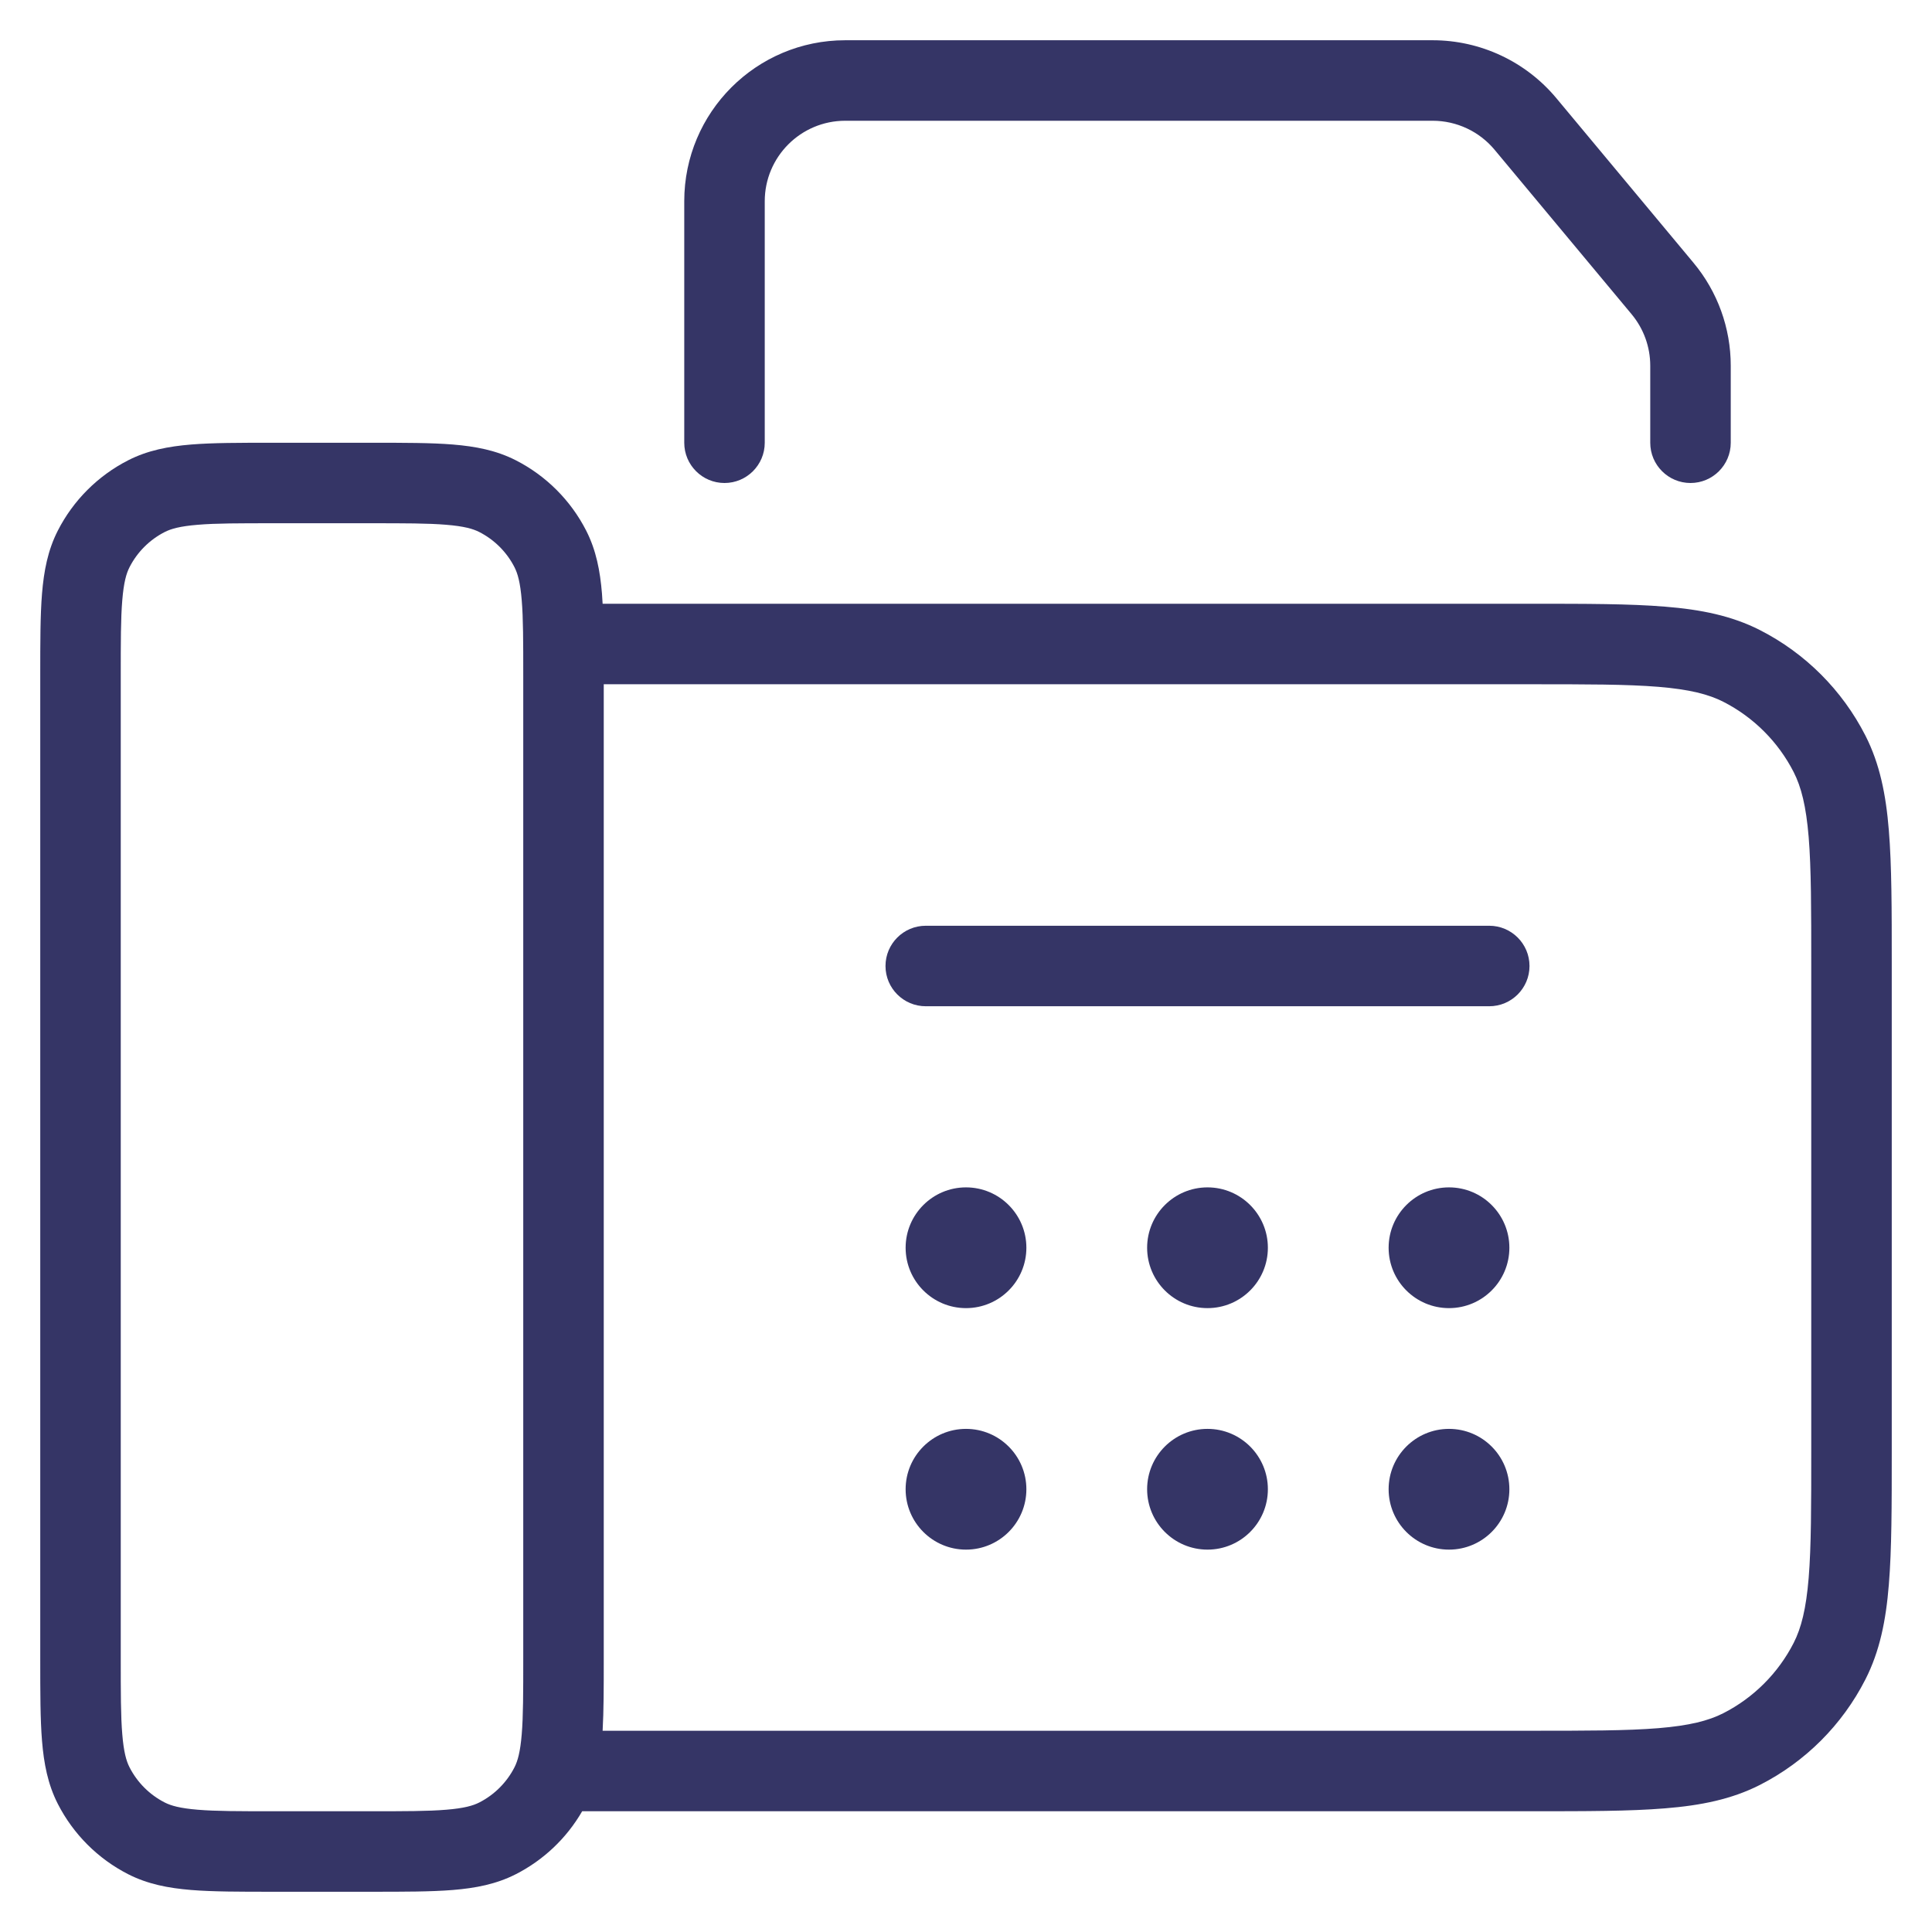 <svg width="24" height="24" viewBox="0 0 24 24" fill="none" xmlns="http://www.w3.org/2000/svg">
<g clip-path="url(#clip0_9001_281224)">
<path d="M10.5 1.5C9.948 1.5 9.5 1.948 9.5 2.5V5.5C9.5 5.776 9.276 6 9 6C8.724 6 8.5 5.776 8.5 5.5V2.5C8.5 1.395 9.395 0.5 10.5 0.5H17.797C18.391 0.5 18.954 0.764 19.334 1.22L21.036 3.263C21.336 3.622 21.5 4.075 21.5 4.543V5.5C21.5 5.776 21.276 6 21 6C20.724 6 20.5 5.776 20.5 5.5V4.543C20.5 4.309 20.418 4.083 20.268 3.903L18.566 1.86C18.376 1.632 18.094 1.5 17.797 1.5H10.5Z" fill="#353566"/>
<path d="M18 14.75C17.586 14.75 17.25 15.086 17.25 15.5C17.25 15.914 17.586 16.25 18 16.25C18.414 16.25 18.75 15.914 18.75 15.5C18.75 15.086 18.414 14.75 18 14.75Z" fill="#353566"/>
<path d="M14.25 15.5C14.25 15.086 14.586 14.75 15 14.75C15.414 14.75 15.75 15.086 15.75 15.5C15.75 15.914 15.414 16.25 15 16.25C14.586 16.25 14.25 15.914 14.25 15.5Z" fill="#353566"/>
<path d="M12 14.75C11.586 14.75 11.25 15.086 11.25 15.5C11.25 15.914 11.586 16.25 12 16.25C12.414 16.25 12.75 15.914 12.75 15.5C12.75 15.086 12.414 14.75 12 14.75Z" fill="#353566"/>
<path d="M17.25 18.5C17.25 18.086 17.586 17.75 18 17.75C18.414 17.75 18.75 18.086 18.75 18.5C18.75 18.914 18.414 19.25 18 19.25C17.586 19.25 17.25 18.914 17.25 18.5Z" fill="#353566"/>
<path d="M15 17.75C14.586 17.75 14.25 18.086 14.25 18.5C14.25 18.914 14.586 19.25 15 19.25C15.414 19.25 15.75 18.914 15.75 18.5C15.75 18.086 15.414 17.75 15 17.75Z" fill="#353566"/>
<path d="M11.25 18.5C11.25 18.086 11.586 17.75 12 17.75C12.414 17.75 12.75 18.086 12.75 18.5C12.75 18.914 12.414 19.25 12 19.25C11.586 19.25 11.25 18.914 11.25 18.5Z" fill="#353566"/>
<path d="M18.5 12.5C18.776 12.5 19 12.276 19 12C19 11.724 18.776 11.5 18.5 11.5H11.5C11.224 11.5 11 11.724 11 12C11 12.276 11.224 12.5 11.5 12.5H18.5Z" fill="#353566"/>
<path fill-rule="evenodd" clip-rule="evenodd" d="M4.621 5.5H3.379C2.977 5.5 2.645 5.5 2.374 5.522C2.093 5.545 1.835 5.594 1.592 5.718C1.216 5.91 0.91 6.216 0.718 6.592C0.594 6.835 0.545 7.093 0.522 7.374C0.5 7.645 0.5 7.977 0.5 8.379V20.621C0.5 21.023 0.5 21.355 0.522 21.626C0.545 21.907 0.594 22.165 0.718 22.408C0.91 22.784 1.216 23.09 1.592 23.282C1.835 23.406 2.093 23.455 2.374 23.478C2.645 23.5 2.977 23.5 3.379 23.5H4.621C5.023 23.5 5.355 23.5 5.626 23.478C5.907 23.455 6.165 23.406 6.408 23.282C6.753 23.106 7.039 22.834 7.232 22.5H19.022C19.703 22.5 20.245 22.5 20.683 22.464C21.131 22.428 21.512 22.351 21.862 22.173C22.427 21.885 22.885 21.427 23.173 20.862C23.351 20.512 23.428 20.131 23.464 19.683C23.5 19.245 23.5 18.704 23.5 18.022V11.978C23.5 11.297 23.5 10.755 23.464 10.317C23.428 9.869 23.351 9.488 23.173 9.138C22.885 8.574 22.427 8.115 21.862 7.827C21.512 7.649 21.131 7.572 20.683 7.536C20.245 7.5 19.703 7.5 19.022 7.5H7.486C7.484 7.457 7.481 7.415 7.478 7.374C7.455 7.093 7.406 6.835 7.282 6.592C7.09 6.216 6.784 5.91 6.408 5.718C6.165 5.594 5.907 5.545 5.626 5.522C5.355 5.5 5.023 5.5 4.621 5.5ZM7.5 8.5V20.621C7.5 20.963 7.5 21.254 7.486 21.5H19C19.708 21.5 20.209 21.5 20.601 21.468C20.987 21.436 21.223 21.376 21.408 21.282C21.784 21.09 22.09 20.784 22.282 20.408C22.376 20.223 22.436 19.987 22.468 19.601C22.5 19.209 22.5 18.708 22.5 18V12C22.5 11.292 22.5 10.79 22.468 10.399C22.436 10.013 22.376 9.777 22.282 9.592C22.09 9.216 21.784 8.91 21.408 8.718C21.223 8.624 20.987 8.564 20.601 8.532C20.209 8.5 19.708 8.5 19 8.5H7.5ZM2.046 6.609C2.124 6.569 2.236 6.537 2.456 6.519C2.681 6.5 2.972 6.5 3.4 6.5H4.6C5.028 6.5 5.319 6.5 5.544 6.519C5.764 6.537 5.876 6.569 5.954 6.609C6.142 6.705 6.295 6.858 6.391 7.046C6.431 7.124 6.463 7.236 6.481 7.456C6.5 7.681 6.5 7.972 6.5 8.4V20.6C6.5 21.028 6.5 21.319 6.481 21.544C6.463 21.764 6.431 21.876 6.391 21.954C6.295 22.142 6.142 22.295 5.954 22.391C5.876 22.431 5.764 22.463 5.544 22.481C5.319 22.5 5.028 22.5 4.6 22.5H3.4C2.972 22.5 2.681 22.5 2.456 22.481C2.236 22.463 2.124 22.431 2.046 22.391C1.858 22.295 1.705 22.142 1.609 21.954C1.569 21.876 1.537 21.764 1.519 21.544C1.5 21.319 1.5 21.028 1.5 20.6V8.4C1.5 7.972 1.5 7.681 1.519 7.456C1.537 7.236 1.569 7.124 1.609 7.046C1.705 6.858 1.858 6.705 2.046 6.609Z" fill="#353566"/>
</g>
<defs>
<clipPath id="clip0_9001_281224">
<rect width="24" height="24" fill="white"/>
</clipPath>
</defs>
</svg>

